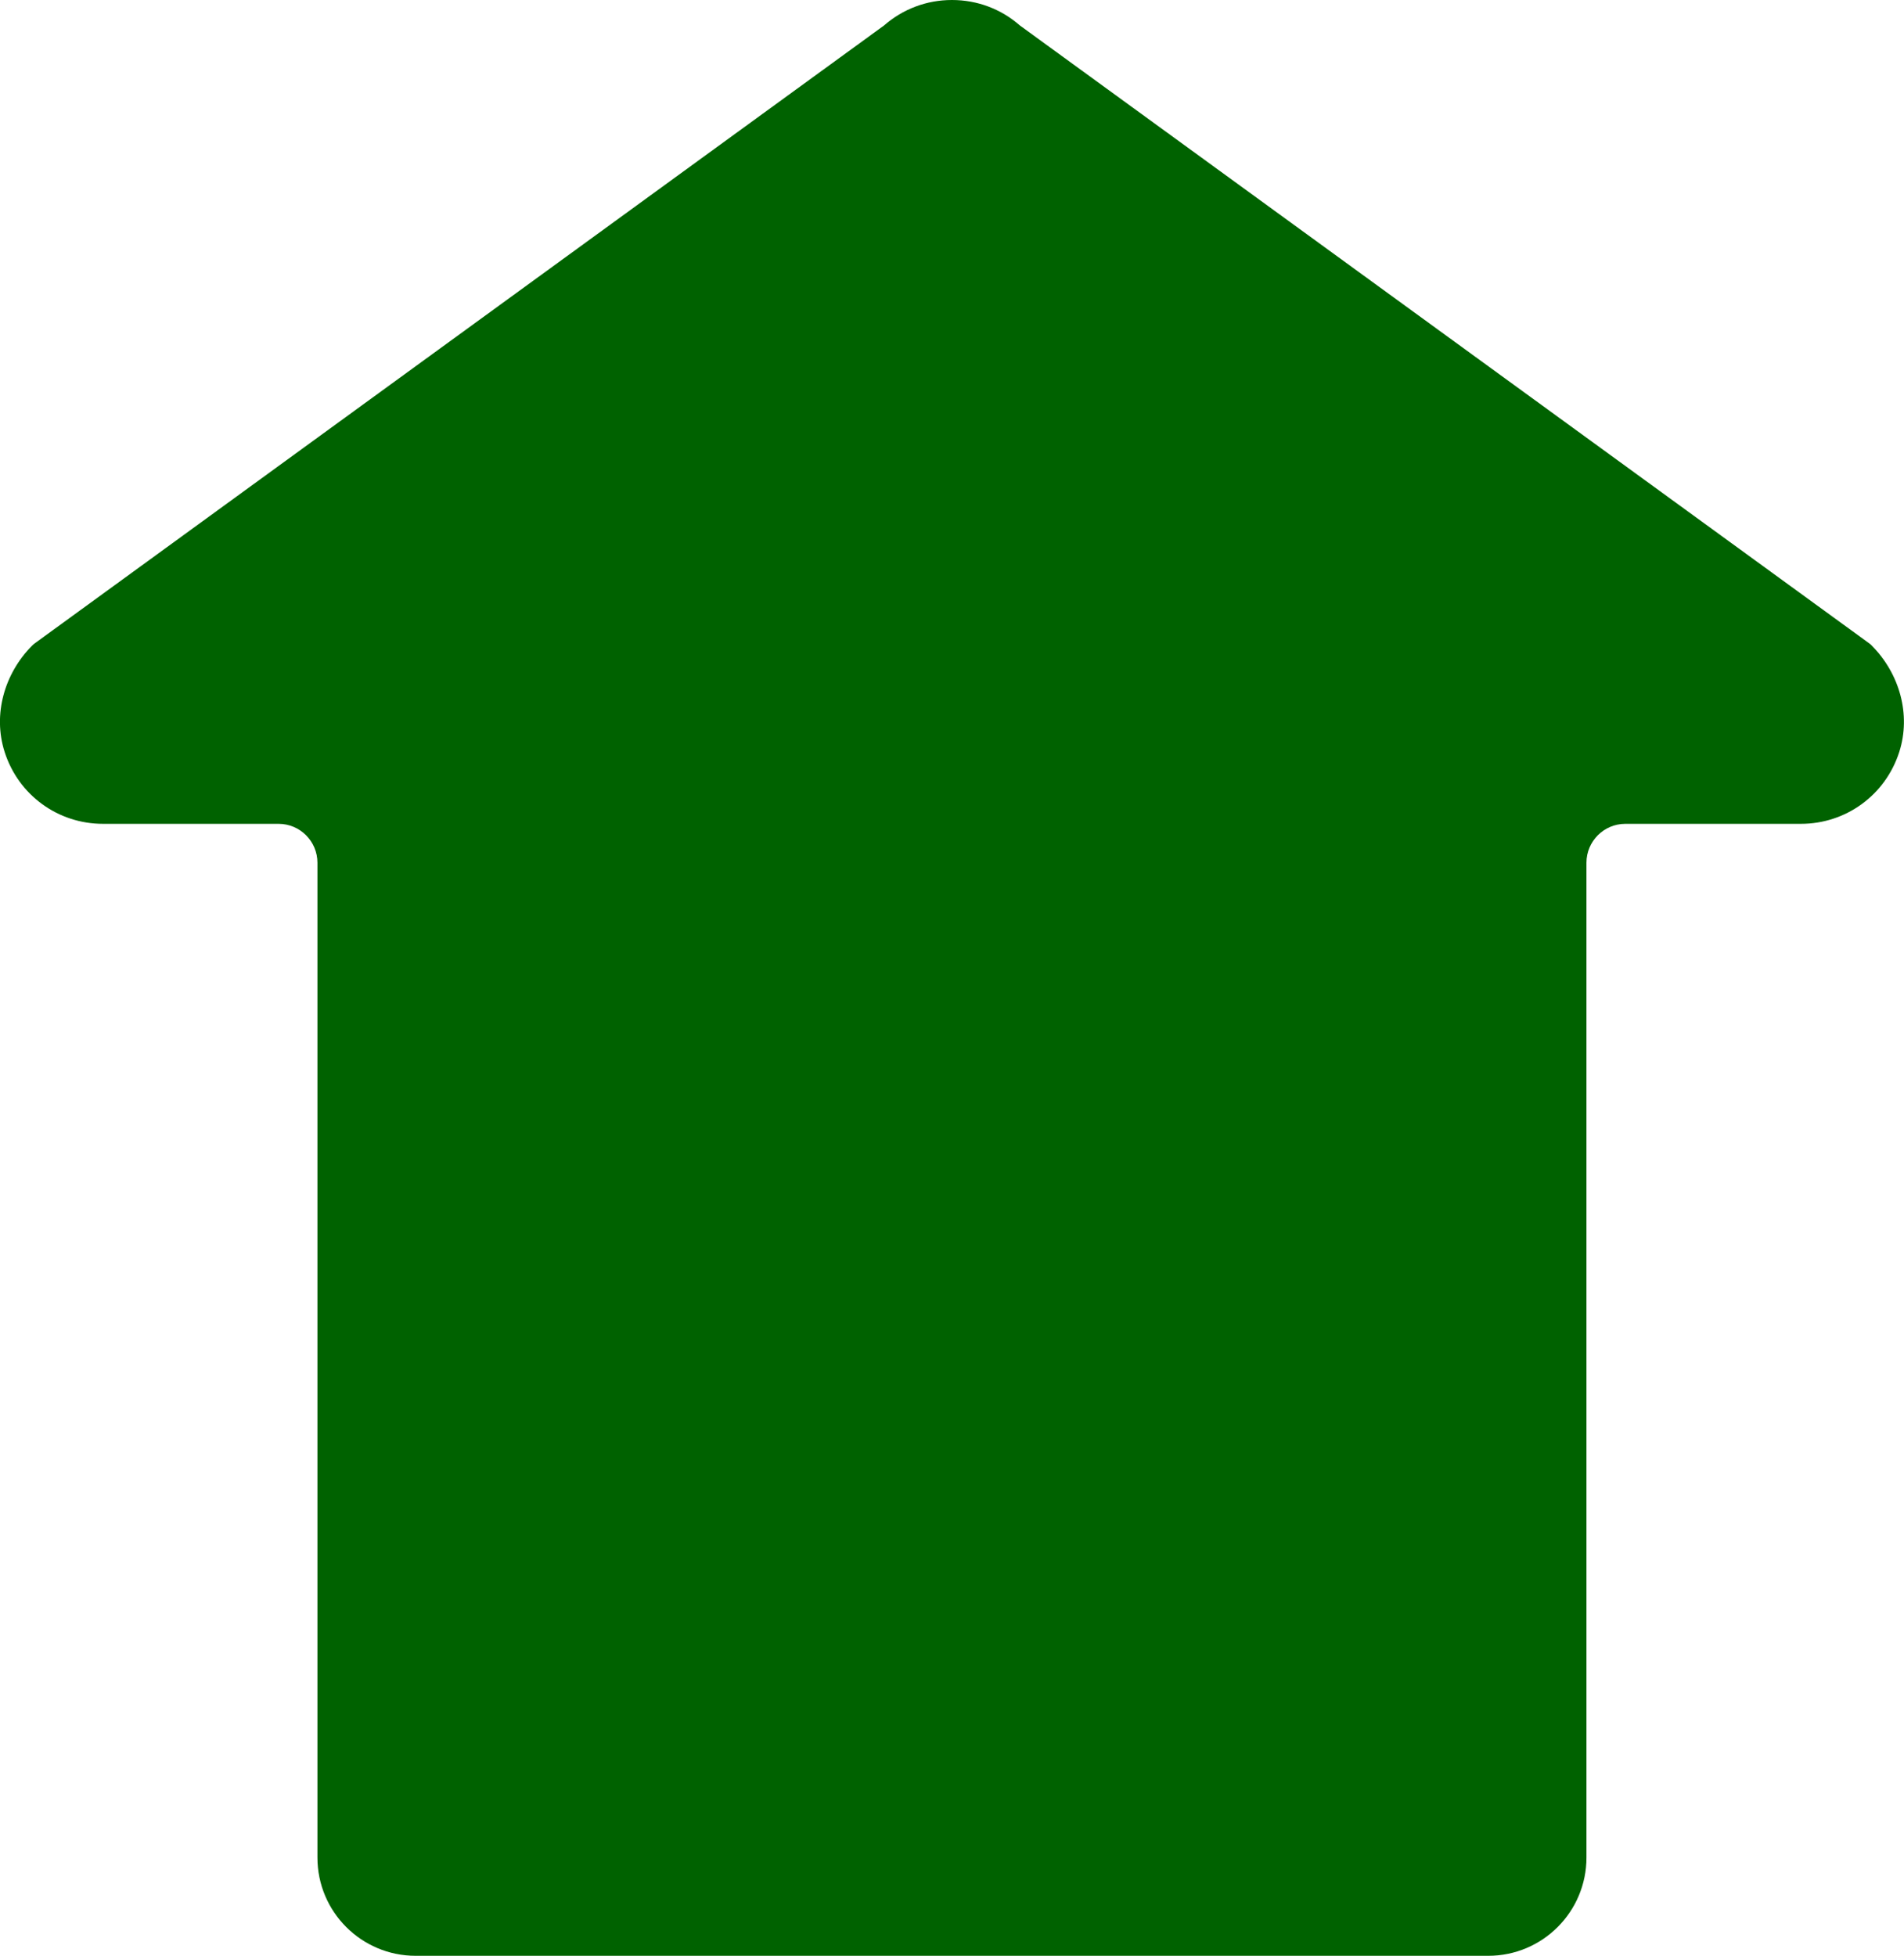 <?xml version="1.0" encoding="UTF-8"?>
<svg id="Layer_2" data-name="Layer 2" xmlns="http://www.w3.org/2000/svg" viewBox="0 0 517.34 531.36">
  <defs>
    <style>
      .cls-1 {
        fill: #006200;
      }
    </style>
  </defs>
  <g id="Layer_1-2" data-name="Layer 1">
    <path class="cls-1" d="M508.61,175.41l-.47-.44L277.14,6.94c-5.13-4.5-11.6-6.94-18.48-6.94s-13.35,2.45-18.48,6.94L9.19,174.97l-.47.44c-7.53,7.57-10.72,18.71-7.46,28.89,3.77,11.77,14.54,19.52,26.7,19.52h47.71c5.85,0,10.58,4.73,10.58,10.58v270.26c0,14.75,11.95,26.7,26.7,26.7h291.41c14.75,0,26.7-11.95,26.7-26.7V234.4c0-5.85,4.73-10.58,10.58-10.58h47.71c12.16,0,22.93-7.76,26.7-19.52,3.26-10.18.07-21.32-7.46-28.89Z"/>
  </g>
</svg>